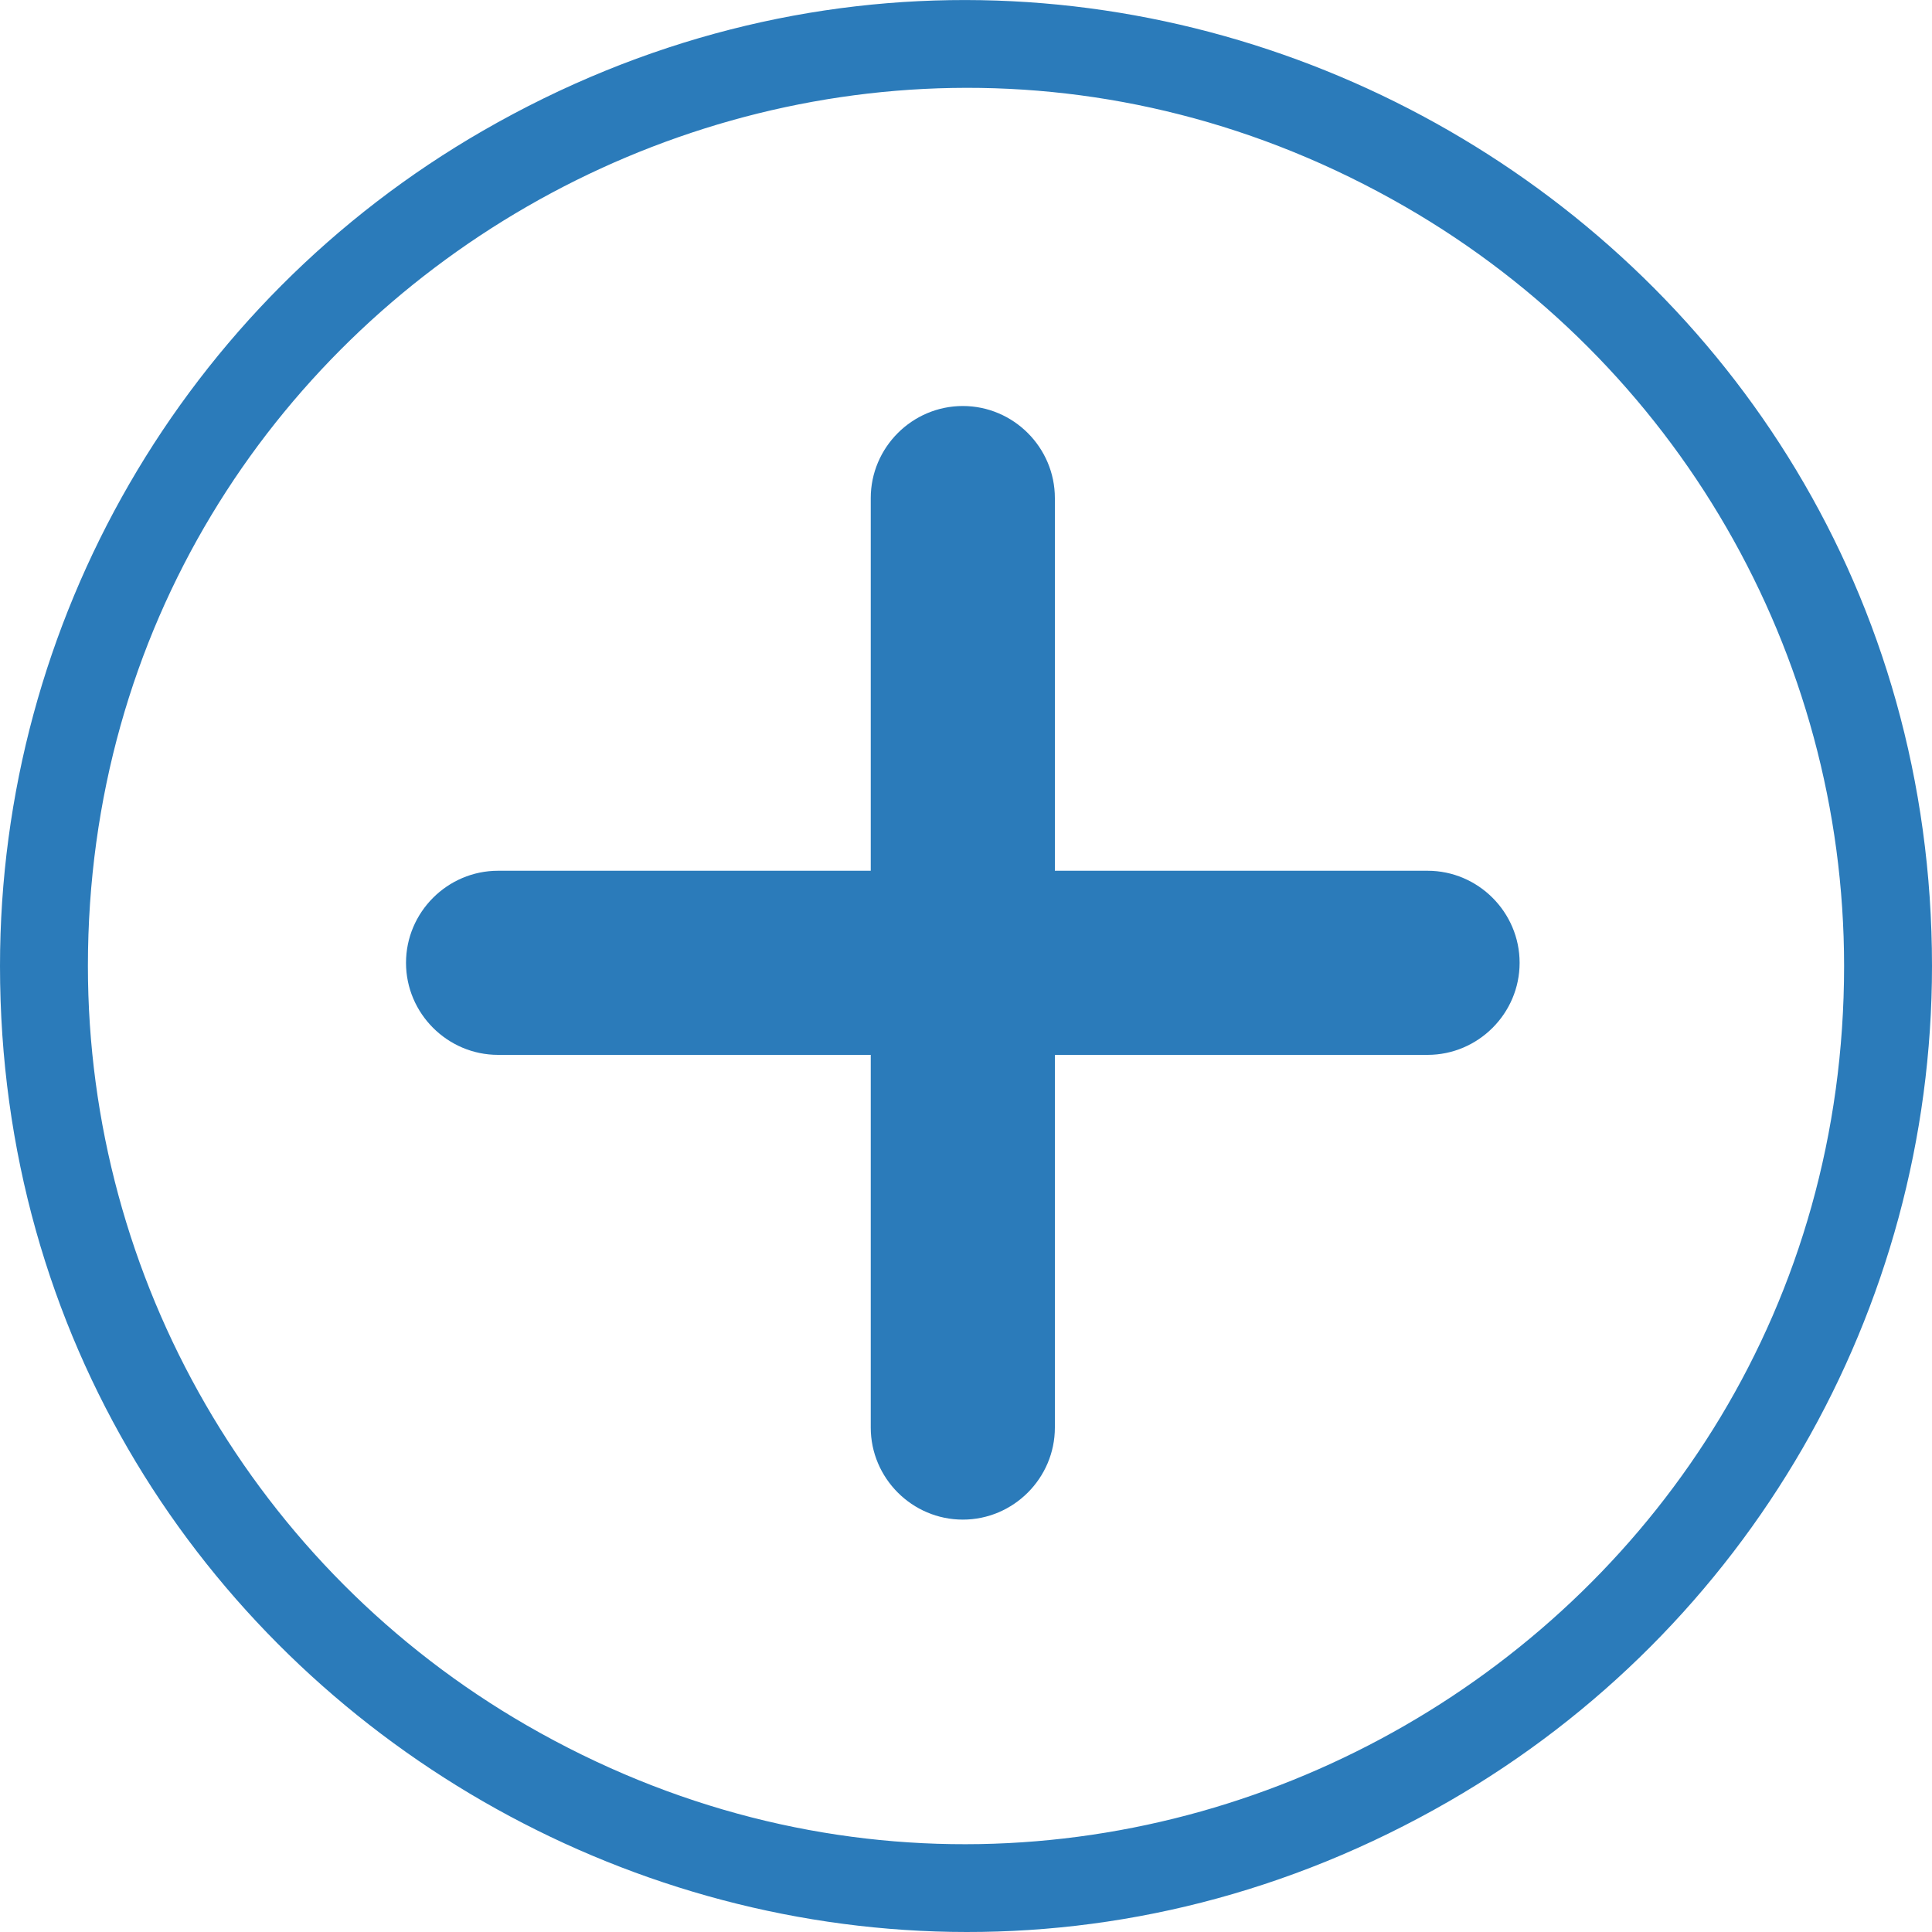 <?xml version="1.0" encoding="utf-8"?>
<svg viewBox="0 0 20 20" width="20" height="20" xmlns="http://www.w3.org/2000/svg">
  <path d="M 14.778 9.014 L 10.92 9.014 L 10.92 5.156 C 10.92 4.632 10.491 4.203 9.967 4.203 C 9.443 4.203 9.014 4.632 9.014 5.156 L 9.014 9.014 L 5.156 9.014 C 4.632 9.014 4.203 9.443 4.203 9.967 C 4.203 10.491 4.632 10.92 5.156 10.92 L 9.014 10.92 L 9.014 14.778 C 9.014 15.302 9.443 15.731 9.967 15.731 C 10.491 15.731 10.92 15.302 10.92 14.778 L 10.92 10.92 L 14.778 10.92 C 15.302 10.92 15.731 10.491 15.731 9.967 C 15.731 9.443 15.302 9.014 14.778 9.014 Z" style="fill: rgb(43, 123, 186);" transform="matrix(1, 0, 0, 1, 0, 8.881784197001252e-16)"/>
  <path d="M 10 10 M 0 10 C 0 17.687 8.334 22.491 15 18.647 C 18.095 16.864 20 13.567 20 10 C 20 2.313 11.667 -2.49 5 1.353 C 1.906 3.136 0 6.433 0 10 Z M 10 10 M 0.91 10 C 0.91 3.012 8.485 -1.355 14.545 2.139 C 17.357 3.76 19.09 6.757 19.09 10 C 19.09 16.988 11.515 21.355 5.455 17.862 C 2.643 16.24 0.91 13.244 0.91 10 Z" transform="matrix(1, 0, -0, 1, 0, -0)" style="fill: rgb(43, 123, 186);"/>
</svg>